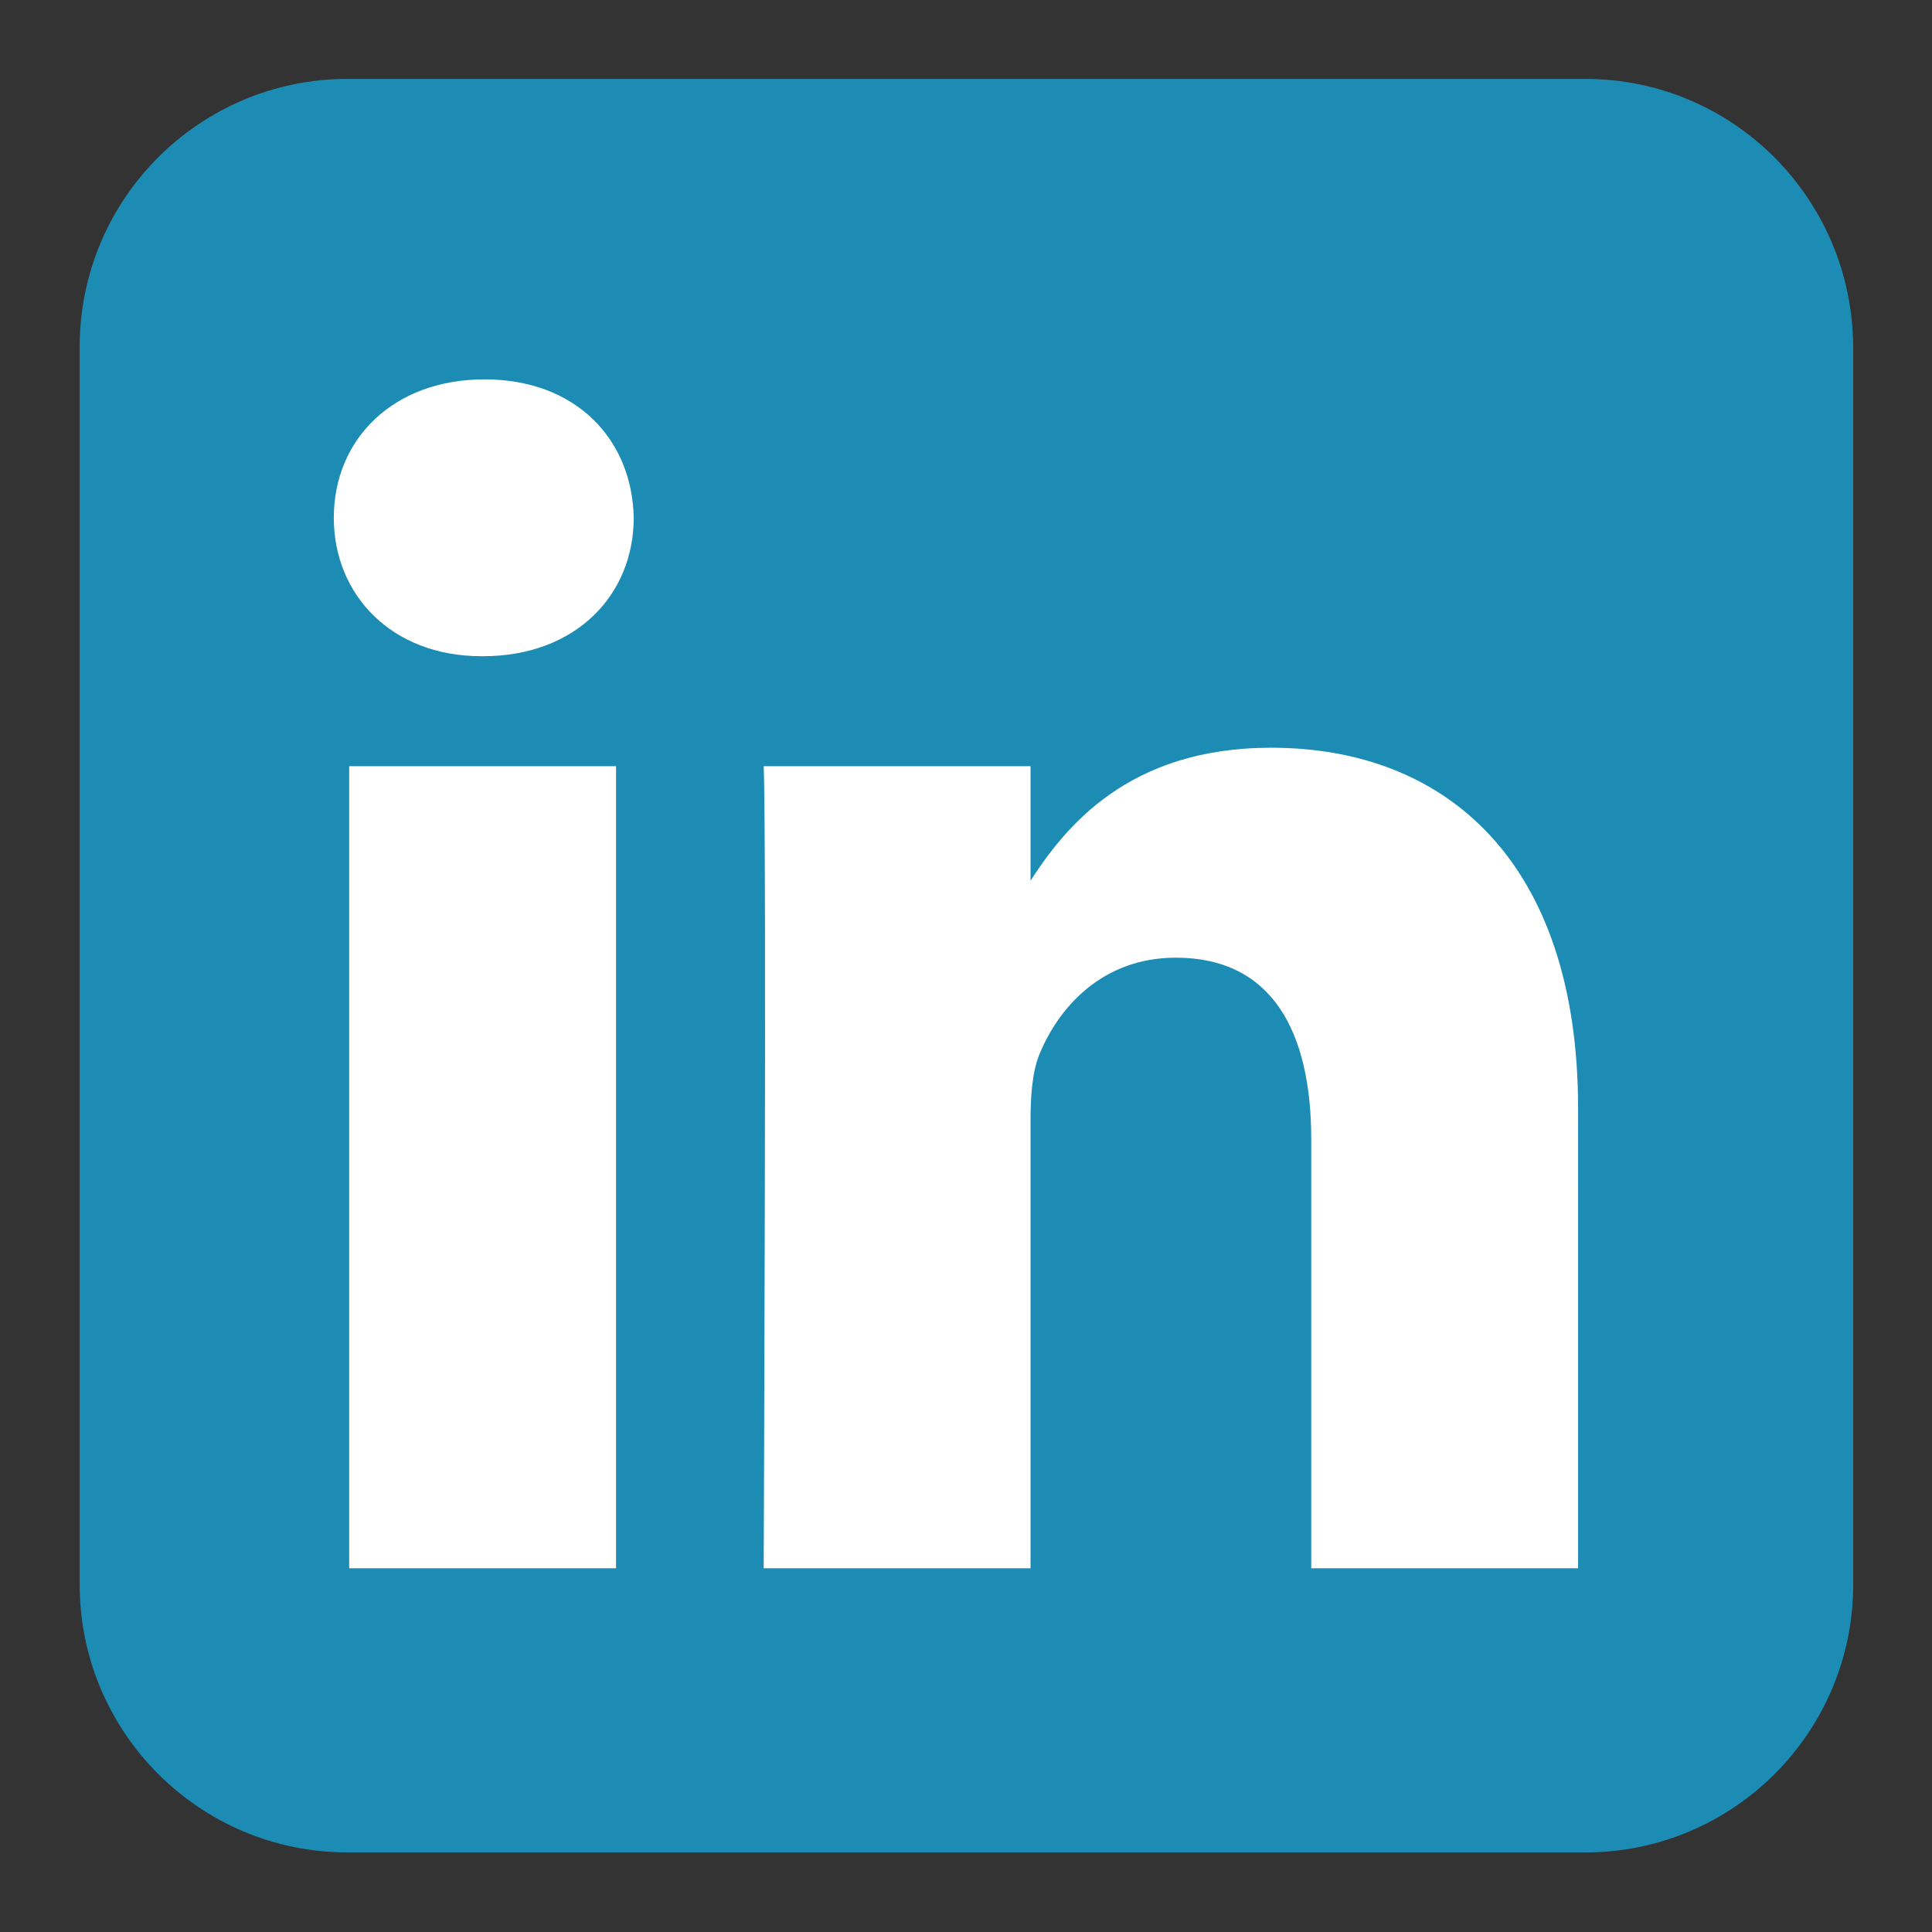 <?xml version="1.0" encoding="utf-8"?>
<!-- Generator: Adobe Illustrator 23.0.3, SVG Export Plug-In . SVG Version: 6.00 Build 0)  -->
<svg version="1.1"
	 id="svg2" xmlns:cc="http://creativecommons.org/ns#" xmlns:dc="http://purl.org/dc/elements/1.1/" xmlns:inkscape="http://www.inkscape.org/namespaces/inkscape" xmlns:rdf="http://www.w3.org/1999/02/22-rdf-syntax-ns#" xmlns:sodipodi="http://sodipodi.sourceforge.net/DTD/sodipodi-0.dtd" xmlns:svg="http://www.w3.org/2000/svg"
	 xmlns="http://www.w3.org/2000/svg" xmlns:xlink="http://www.w3.org/1999/xlink" x="0px" y="0px" viewBox="0 0 256 256"
	 style="enable-background:new 0 0 256 256;" xml:space="preserve">
<rect x="0" y="0" width="256" height="256" fill="#333333" stroke="none"/>
<style type="text/css">
	.st0{fill:#1D8CB5;}
	.st1{fill:#FFFFFF;}
</style>
<sodipodi:namedview  bordercolor="#666666" borderopacity="1.0" id="base" inkscape:current-layer="layer1" inkscape:cx="138.80354" inkscape:cy="94.798647" inkscape:document-units="px" inkscape:pageopacity="0.0" inkscape:pageshadow="2" inkscape:window-height="674" inkscape:window-maximized="0" inkscape:window-width="853" inkscape:window-x="1" inkscape:window-y="281" inkscape:zoom="0.24748737" pagecolor="#ffffff" showgrid="false">
	</sodipodi:namedview>
<g id="layer1" transform="translate(-373.642,-318.344)" inkscape:groupmode="layer" inkscape:label="Layer 1">
	
		<path id="rect1942" inkscape:export-filename="C:\Documents and Settings\Molumen\Desktop\path3511111.png" inkscape:export-xdpi="7.7063322" inkscape:export-ydpi="7.7063322" class="st0" d="
		M583.7,328.8h-164c-19.6,0-35.5,15.9-35.5,35.5v164c0,19.6,15.9,35.5,35.5,35.5h164c19.6,0,35.5-15.9,35.5-35.5v-164
		C619.1,344.7,603.3,328.8,583.7,328.8z"/>
</g>
<g id="layer1_1_" transform="translate(-200.552,-393.962)" inkscape:groupmode="layer" inkscape:label="Layer 1">
	<g id="g3019" transform="matrix(1.019,0,0,-1.019,170.6,498.033)">
		<path id="path28_1_" inkscape:connector-curvature="0" class="st1" d="M109.5-101.8V2.5H74.8v-104.3H109.5z M92.2,16.8
			c12.1,0,19.6,8,19.6,18c-0.2,10.2-7.5,18-19.4,18c-11.9,0-19.6-7.8-19.6-18c0-10,7.5-18,19.2-18L92.2,16.8L92.2,16.8z"/>
		<path id="path30_1_" inkscape:connector-curvature="0" class="st1" d="M128.7-101.8h34.7v58.2c0,3.1,0.2,6.2,1.1,8.5
			c2.5,6.2,8.2,12.7,17.8,12.7c12.5,0,17.6-9.6,17.6-23.6v-55.8h34.7V-42c0,32-17.1,46.9-39.9,46.9c-18.7,0-26.9-10.4-31.5-17.6h0.2
			V2.5h-34.7C129.1-7.3,128.7-101.8,128.7-101.8L128.7-101.8z"/>
	</g>
</g>
</svg>
